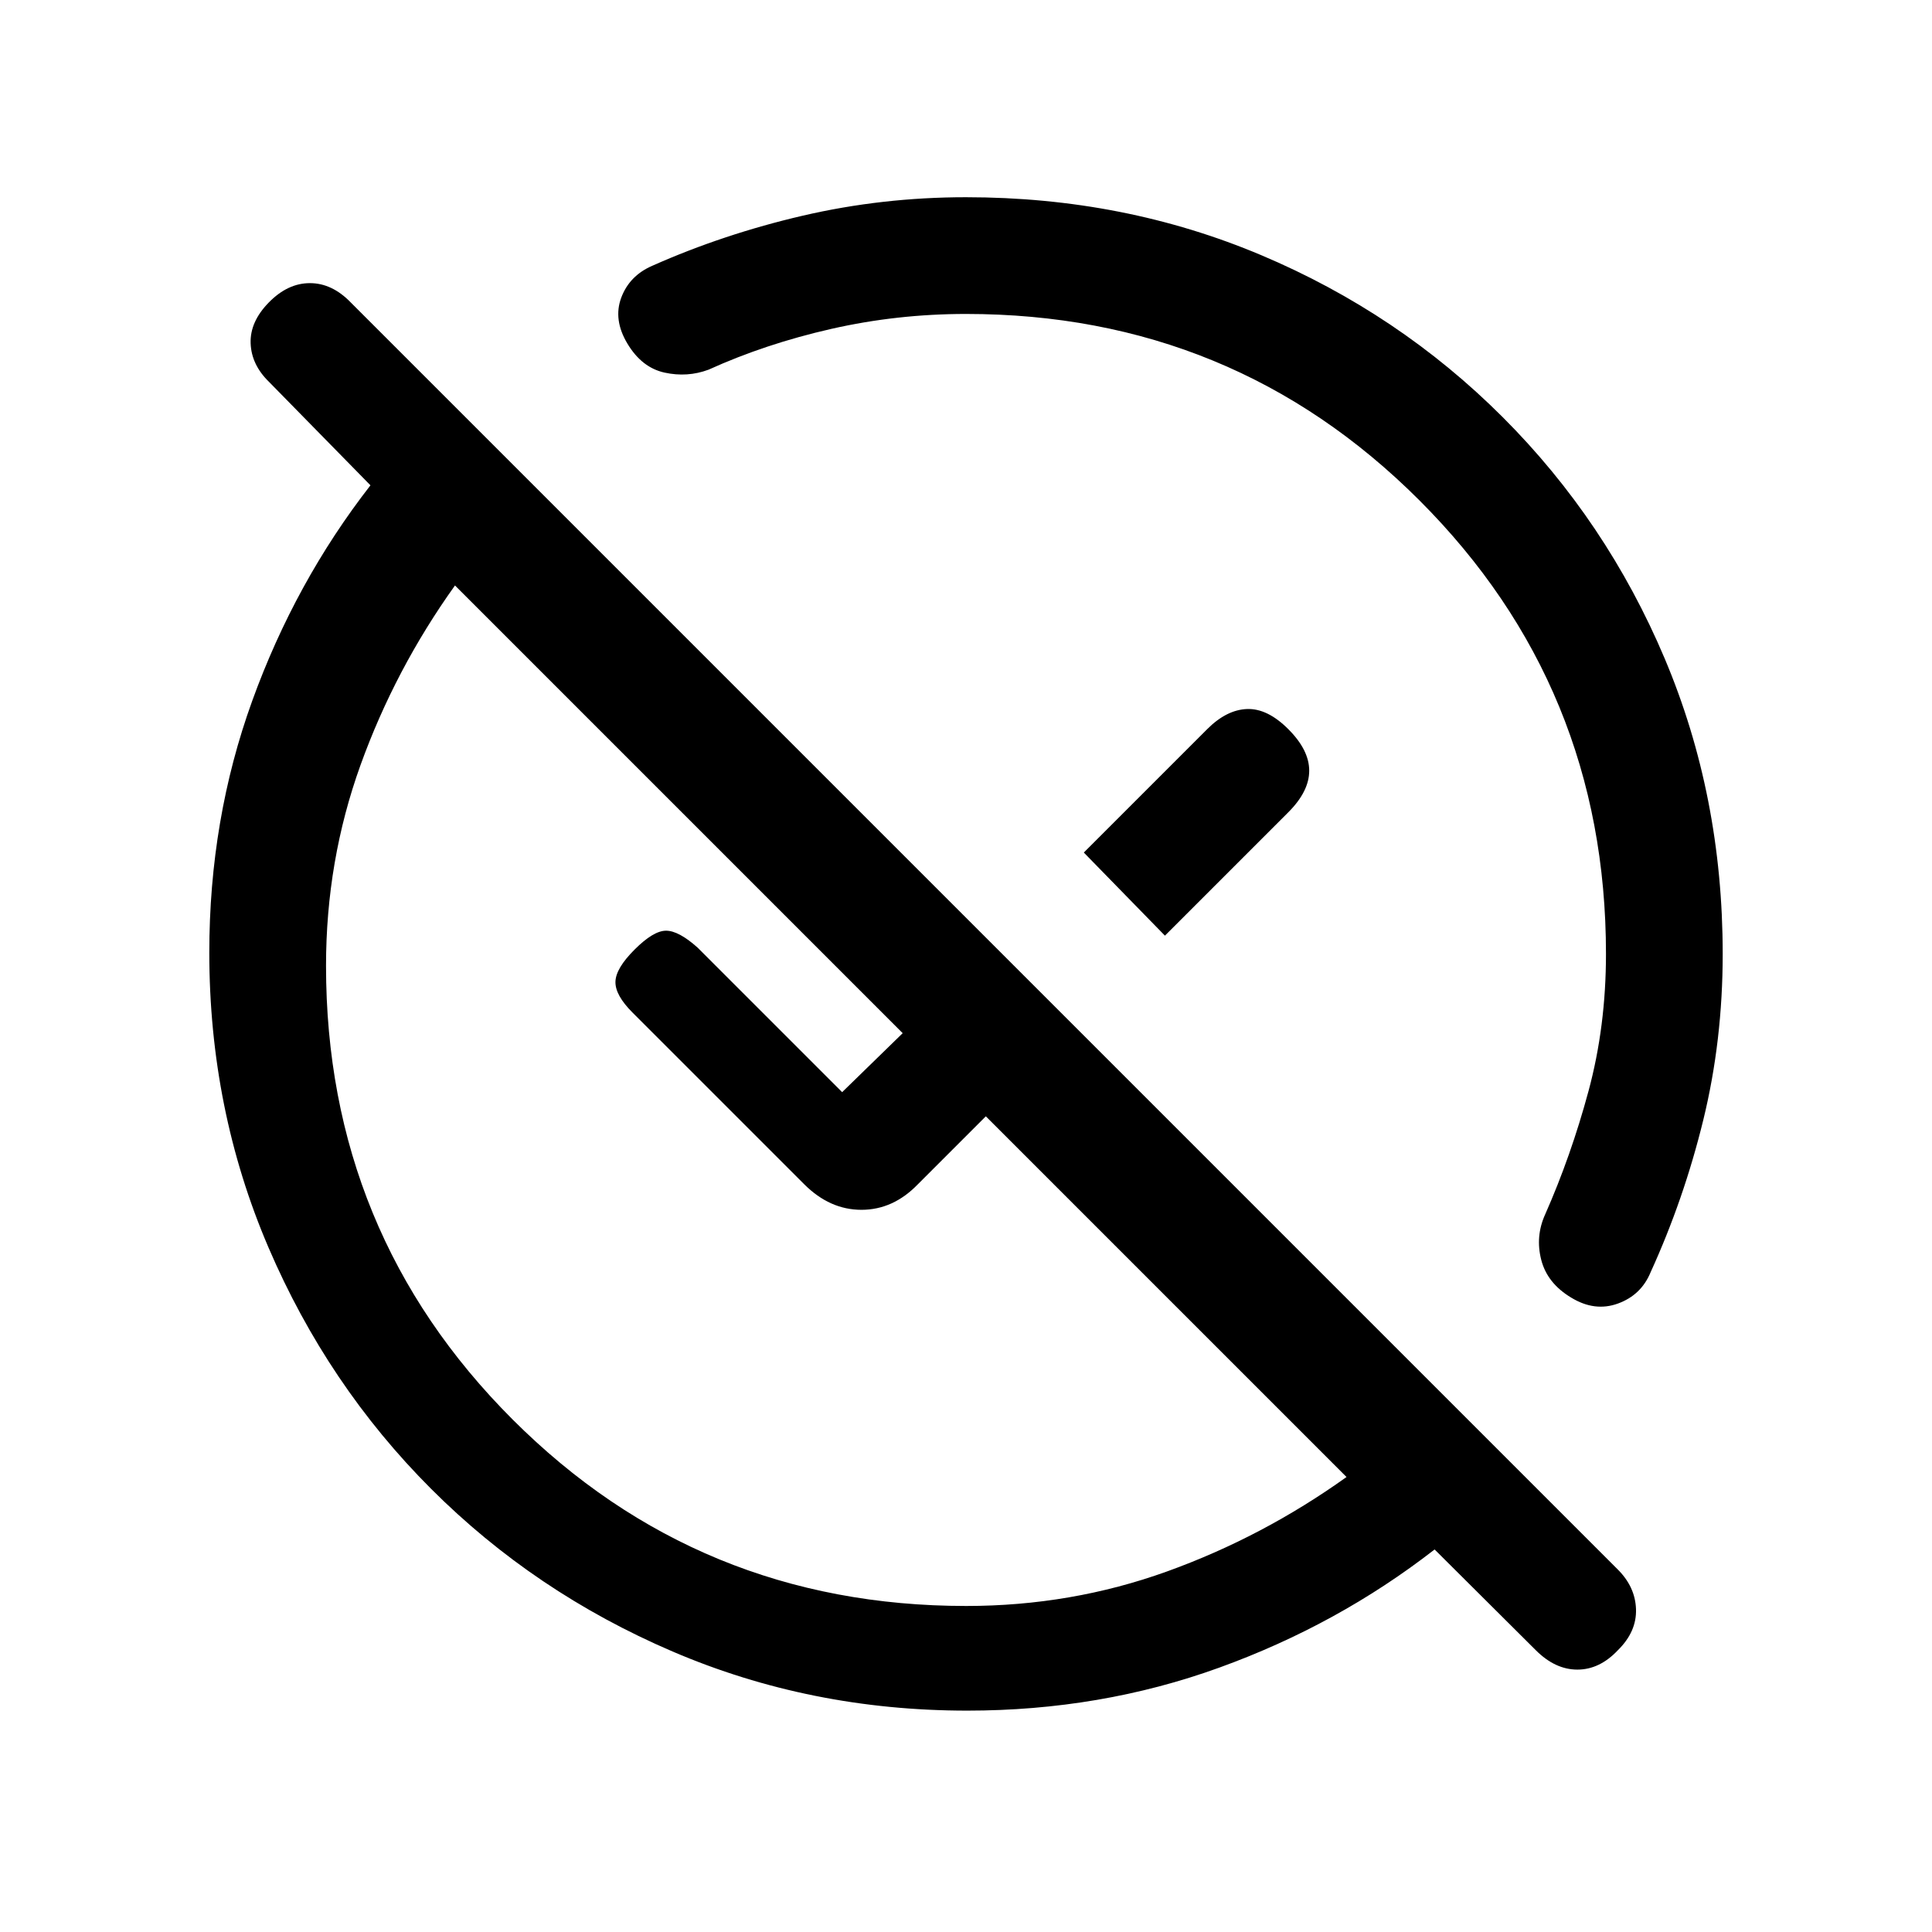 <svg xmlns="http://www.w3.org/2000/svg" height="20" viewBox="0 -960 960 960" width="20"><path d="M480.11-162q52.16 0 99.76-17.15 47.59-17.16 89.21-46.93L489.85-405.31l-33.77 33.77q-12.27 12.69-28.02 12.69t-28.44-12.69l-85.31-85.31q-8.62-8.61-8.5-15.27.11-6.65 9.5-16.03 9.38-9.39 15.65-9.39t15.66 8.39l71.84 71.84 30.08-29.31-222.46-222.46q-29.77 41.62-46.93 89.21Q162-532.27 162-480.11q0 132.72 92.69 225.42Q347.39-162 480.11-162Zm98.74-333.08-40.31-41.3 61.31-61.31q9.61-9.62 19.77-10 10.15-.39 20.53 10 10.39 10.38 10.39 20.65 0 10.27-10.39 20.66l-61.3 61.3ZM763.15-140l-50.3-50.08q-48.08 37.39-107.04 58.73Q546.85-110 480.67-110q-77.93 0-146.48-29.38-68.54-29.39-119.98-80.83t-80.83-119.98Q104-408.74 104-486.67q0-66.18 21.35-125.14 21.34-58.96 58.73-107.04l-50.31-51.3q-8.85-8.58-9.23-19.26-.39-10.67 9.02-20.28 9.4-9.62 20.43-9.62 11.04 0 20.32 9.62l629.3 629.3q8.93 8.75 9.31 19.94.39 11.2-9.02 20.45-9.07 9.62-20.1 9.62-11.03 0-20.65-9.62ZM480-804q-34.24 0-66.93 7.42-32.69 7.43-60.99 20.27-10.54 3.93-21.85 1.46-11.31-2.47-18.46-14.39-7.15-11.91-3.08-22.84 4.08-10.92 15.39-15.84 35.46-15.77 74.9-24.93Q438.43-862 480-862q78.59 0 146.84 28.85Q695.1-804.3 746.7-752.7q51.6 51.6 80.45 119.86Q856-564.59 856-486q0 43.04-9.65 82.52-9.66 39.48-26.2 75.71-4.68 11.31-16.22 15.5-11.53 4.19-23.23-2.96-11.91-7.15-14.88-18.8-2.97-11.64 1.95-22.51 12.85-29.08 21.54-61.27Q798-450 798-486q0-132.67-92.66-225.34Q612.67-804 480-804Zm64.23 259.77Zm-92.77 92.77Z"/></svg>